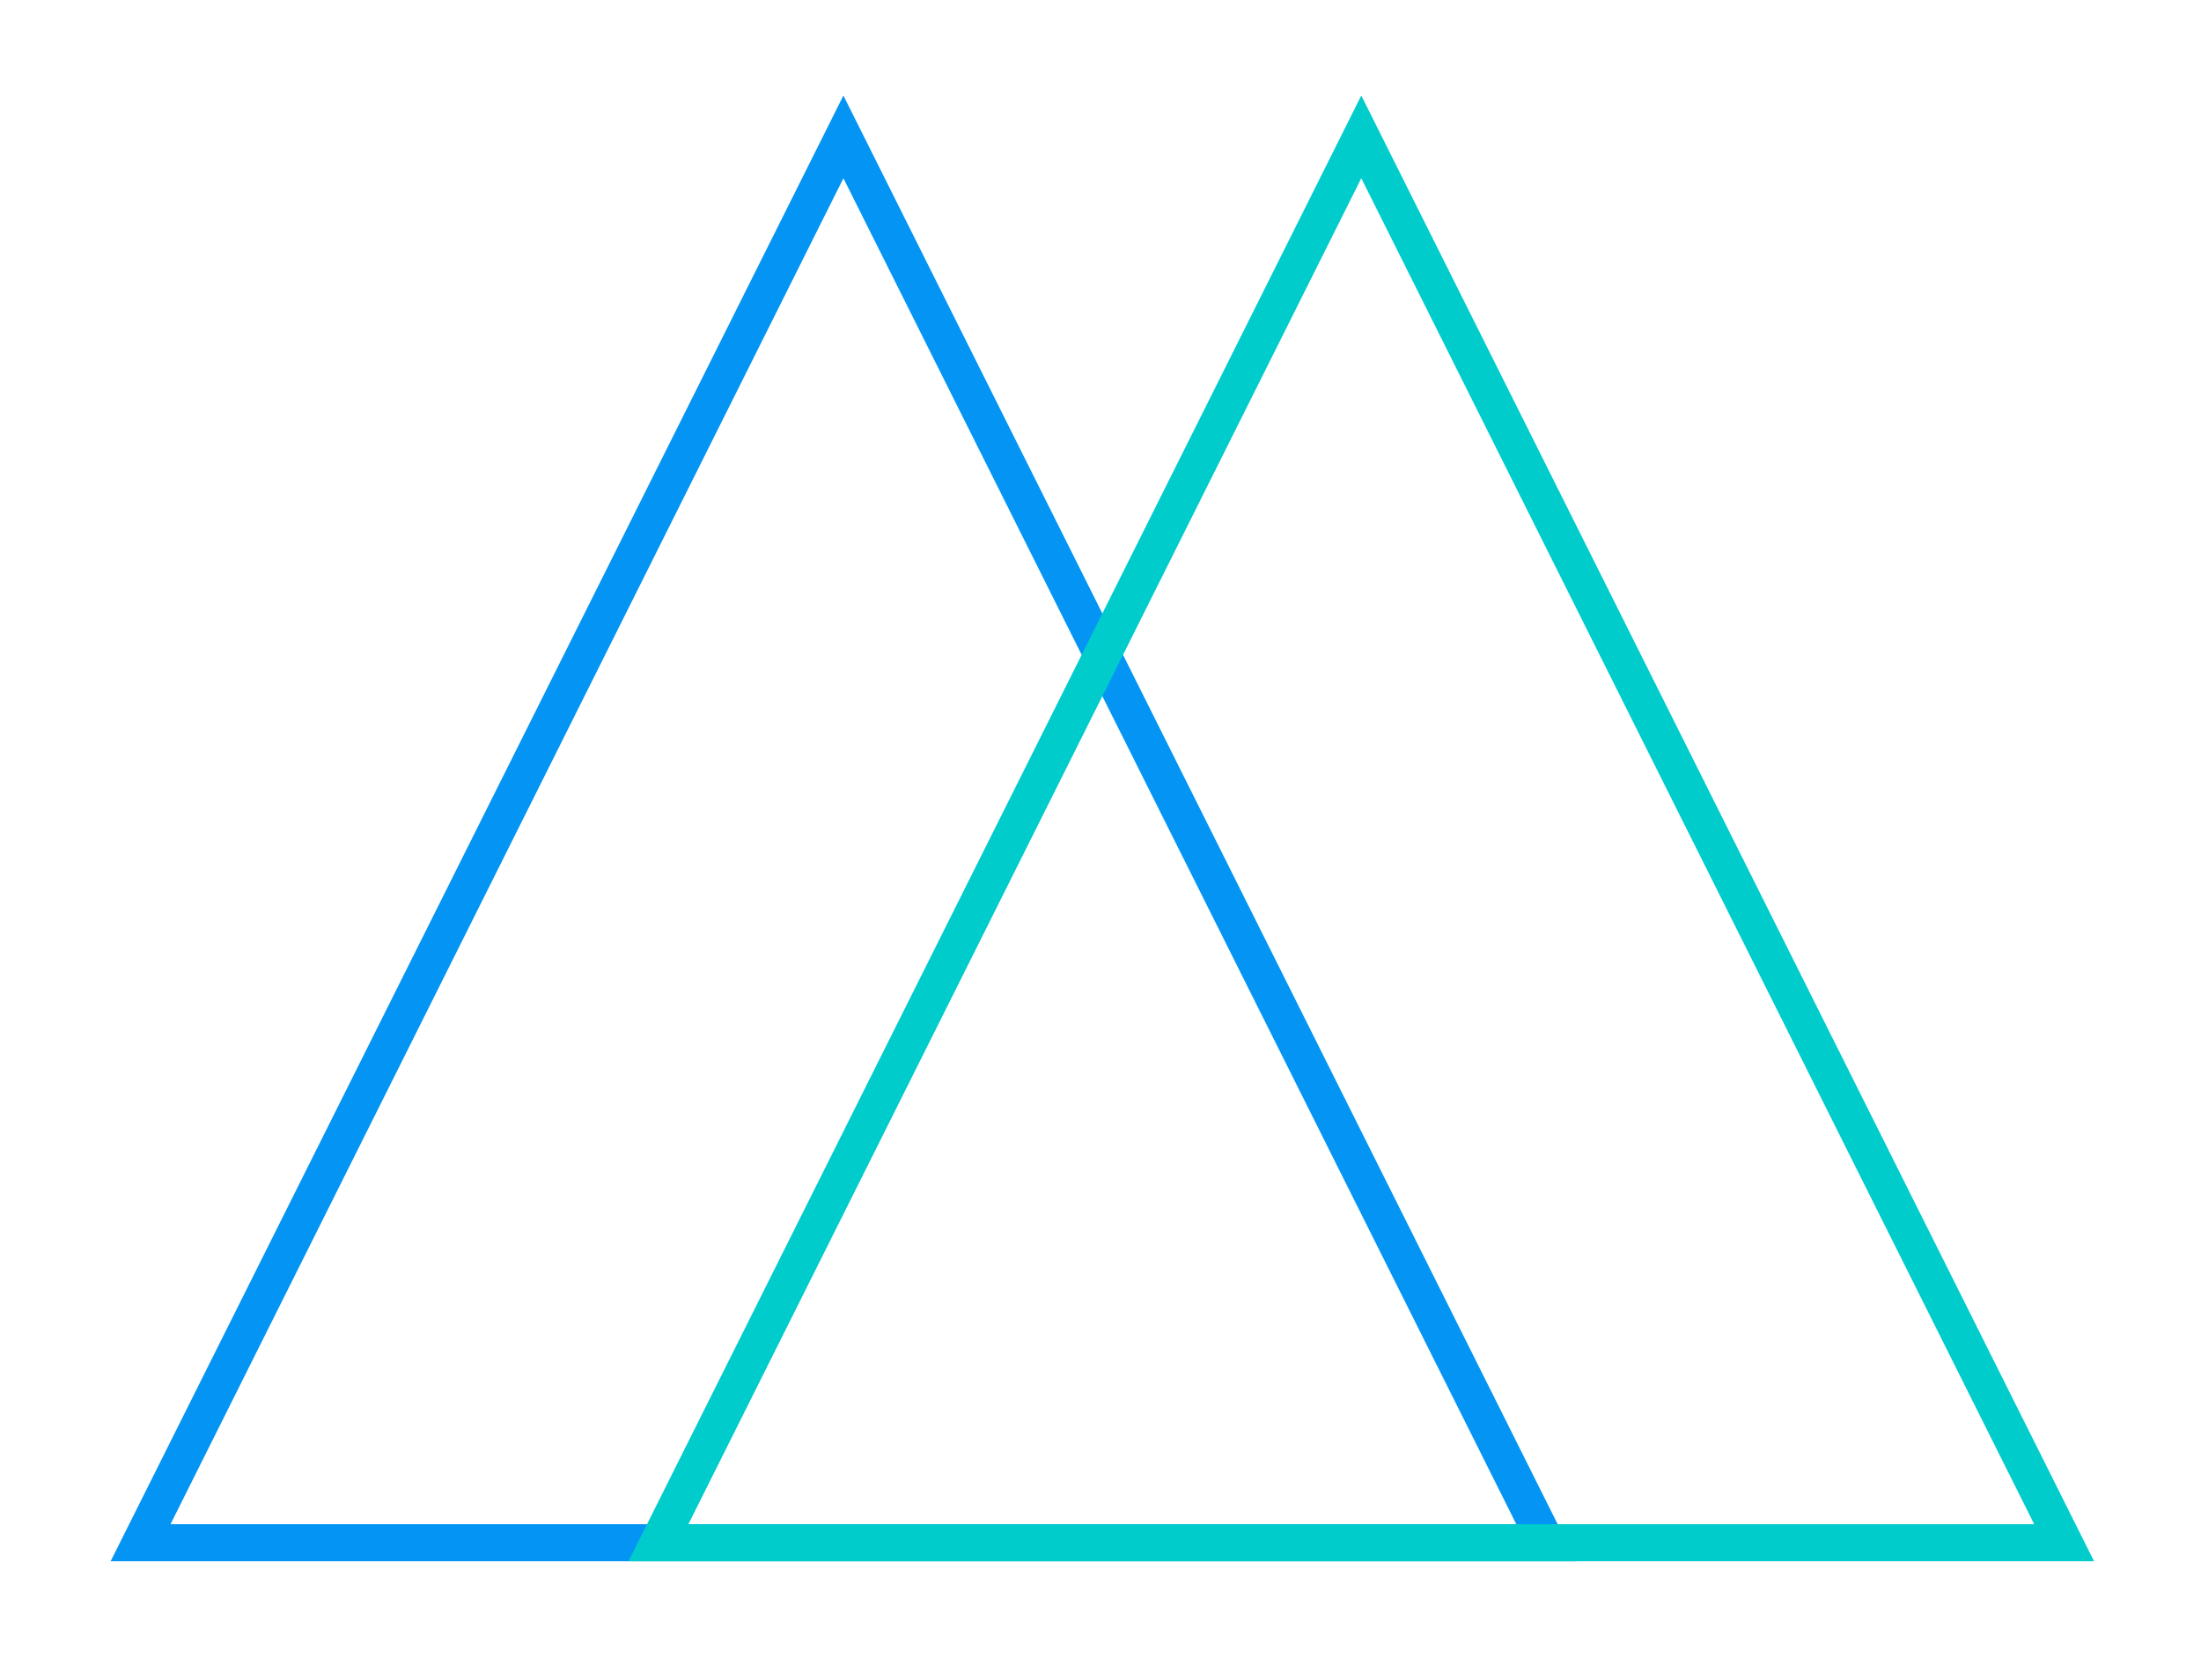 <?xml version="1.0" encoding="utf-8"?>
<!-- Generator: Adobe Illustrator 21.1.0, SVG Export Plug-In . SVG Version: 6.00 Build 0)  -->
<svg version="1.1" id="Capa_1" xmlns="http://www.w3.org/2000/svg" xmlns:xlink="http://www.w3.org/1999/xlink" x="0px" y="0px"
	 viewBox="0 0 59.5 45.4" style="enable-background:new 0 0 59.5 45.4;" xml:space="preserve">
<style type="text/css">
	.st0{fill:none;stroke:#0495F4;stroke-miterlimit:10;}
	.st1{fill:none;stroke:#00CCCC;stroke-miterlimit:10;}
</style>
<g>
	<title>Group 37</title>
	<desc>Created with Sketch.</desc>
	<polygon id="Triangle-Copy-2" class="st0" points="41.8,41.7 3.8,41.7 22.8,3.7 	"/>
	<polygon id="Triangle-Copy-3" class="st1" points="55.8,41.7 17.8,41.7 36.8,3.7 	"/>
</g>
</svg>
